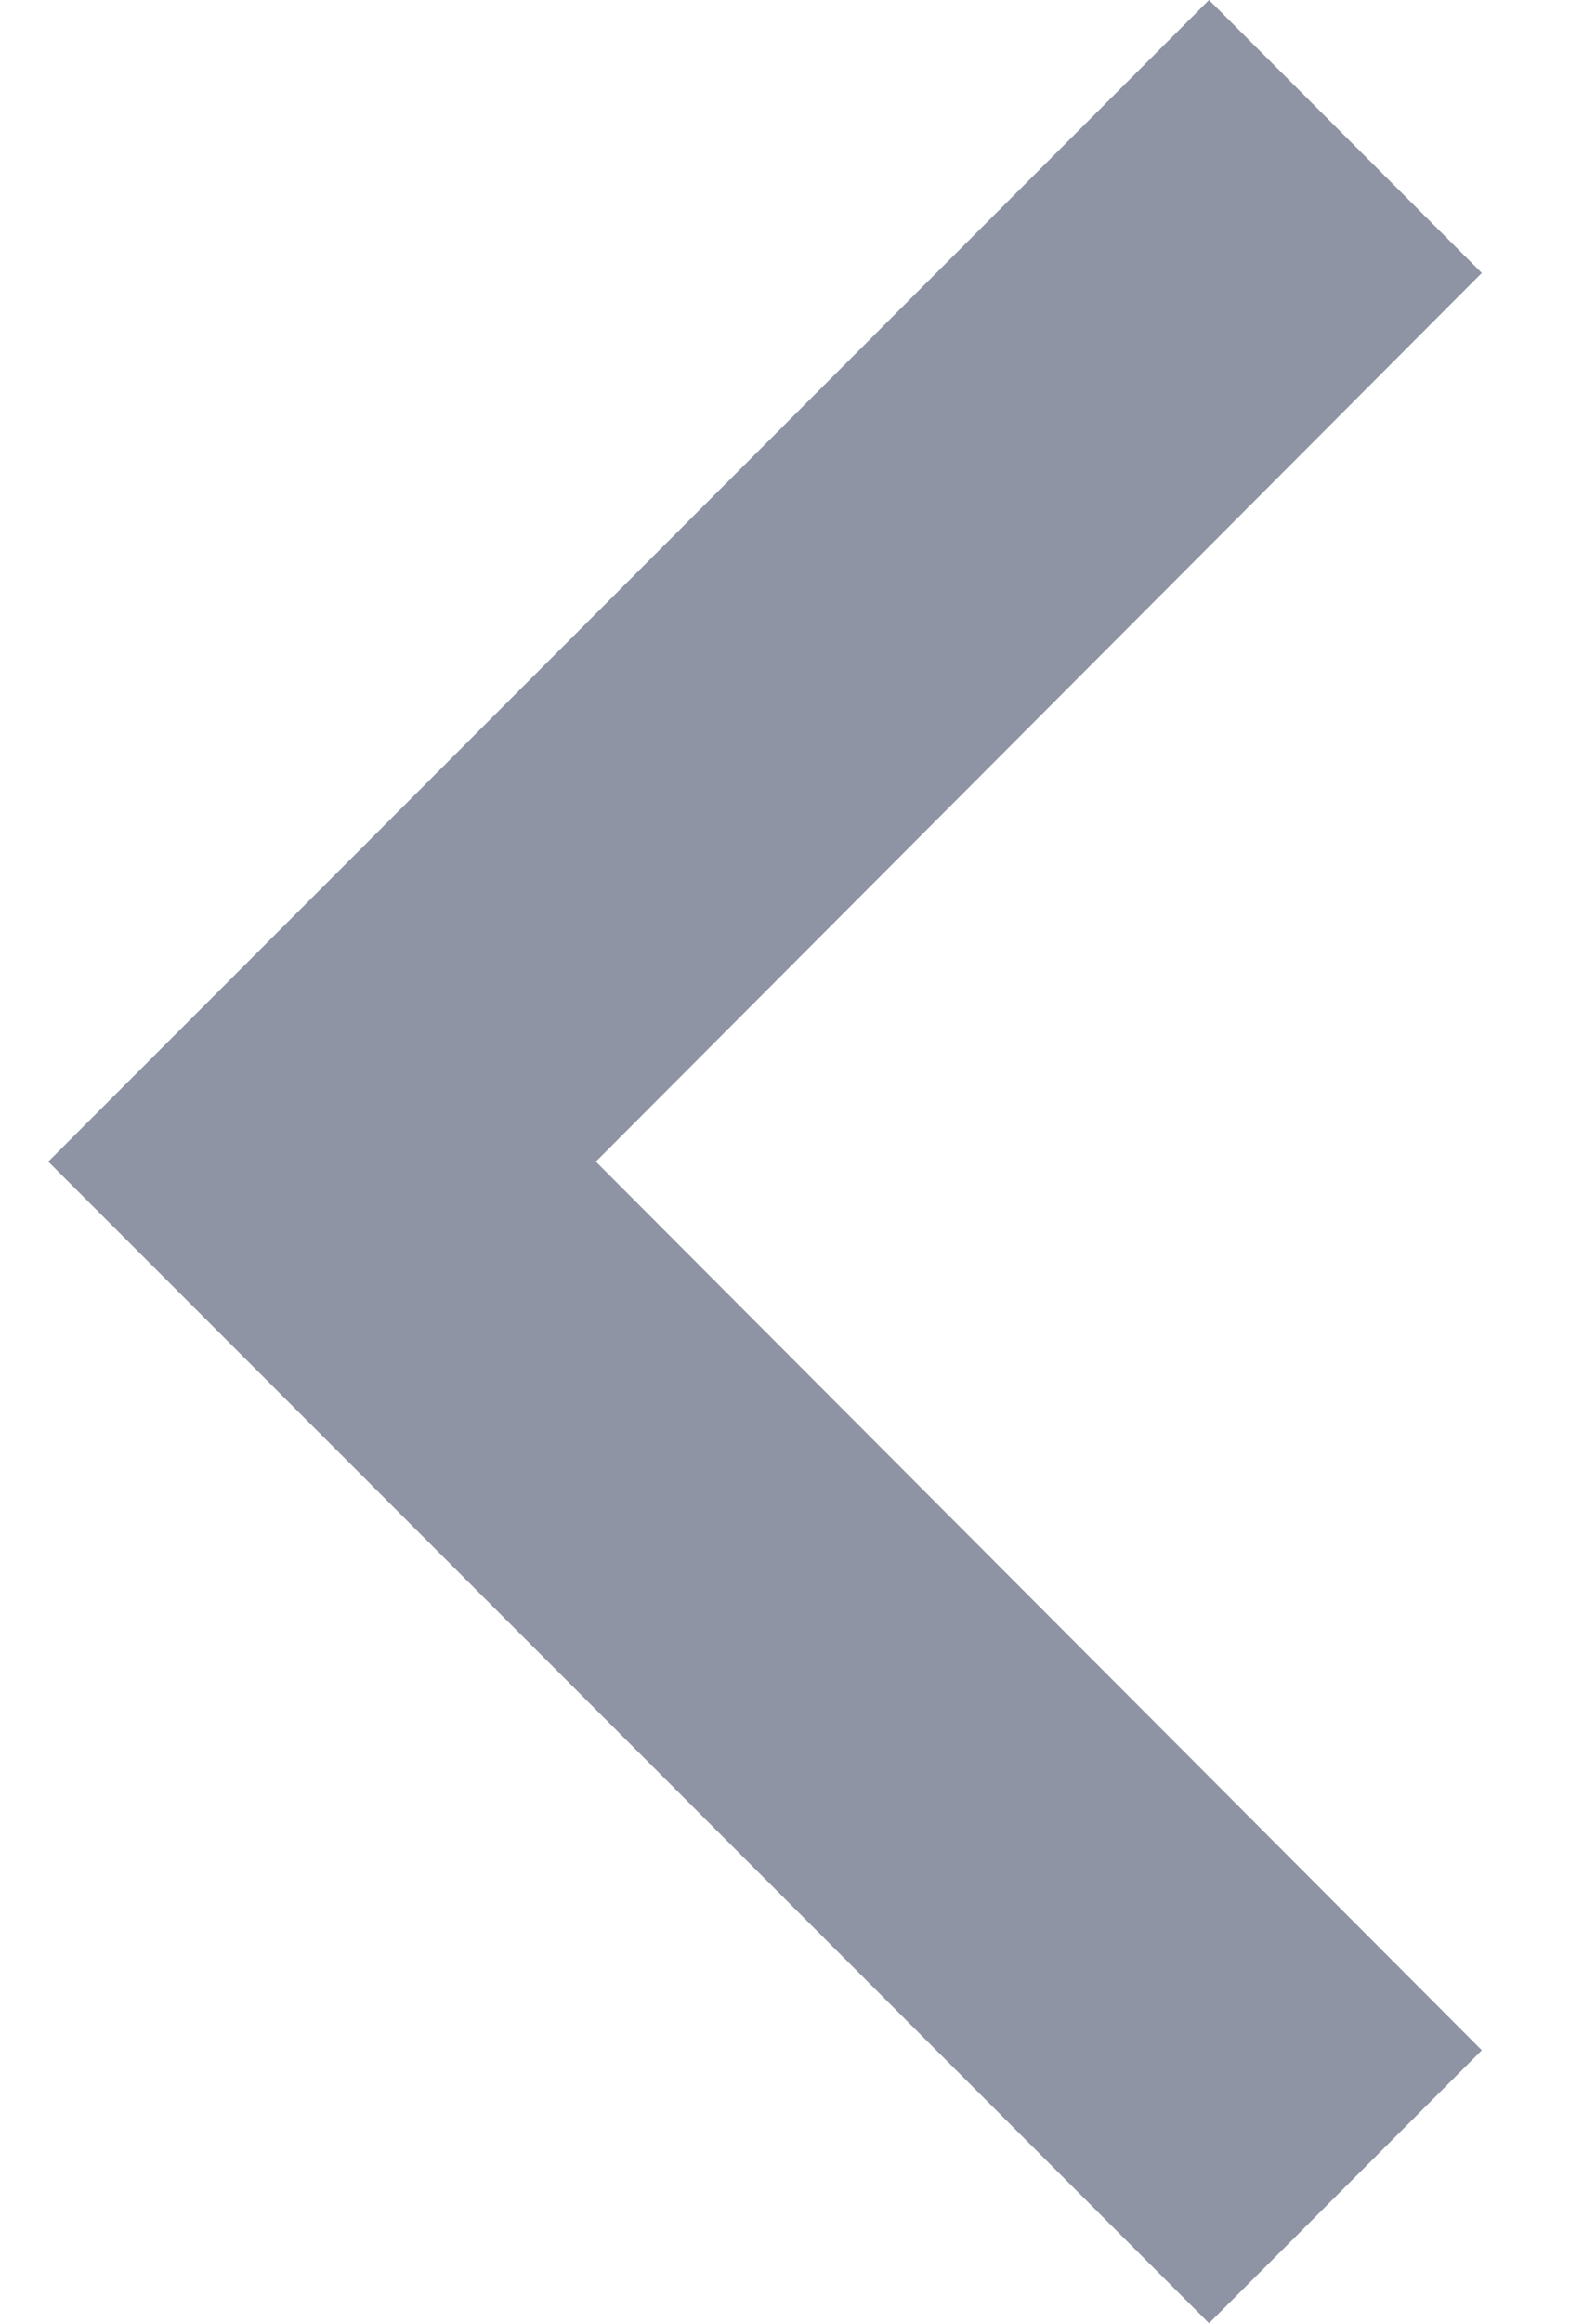 <svg width="11" height="16" viewBox="0 0 11 16" fill="none" xmlns="http://www.w3.org/2000/svg">
<path d="M10.213 14.12L4.107 8L10.213 1.88L8.333 0L0.333 8L8.333 16L10.213 14.12Z" fill="#8E94A3"/>
</svg>
